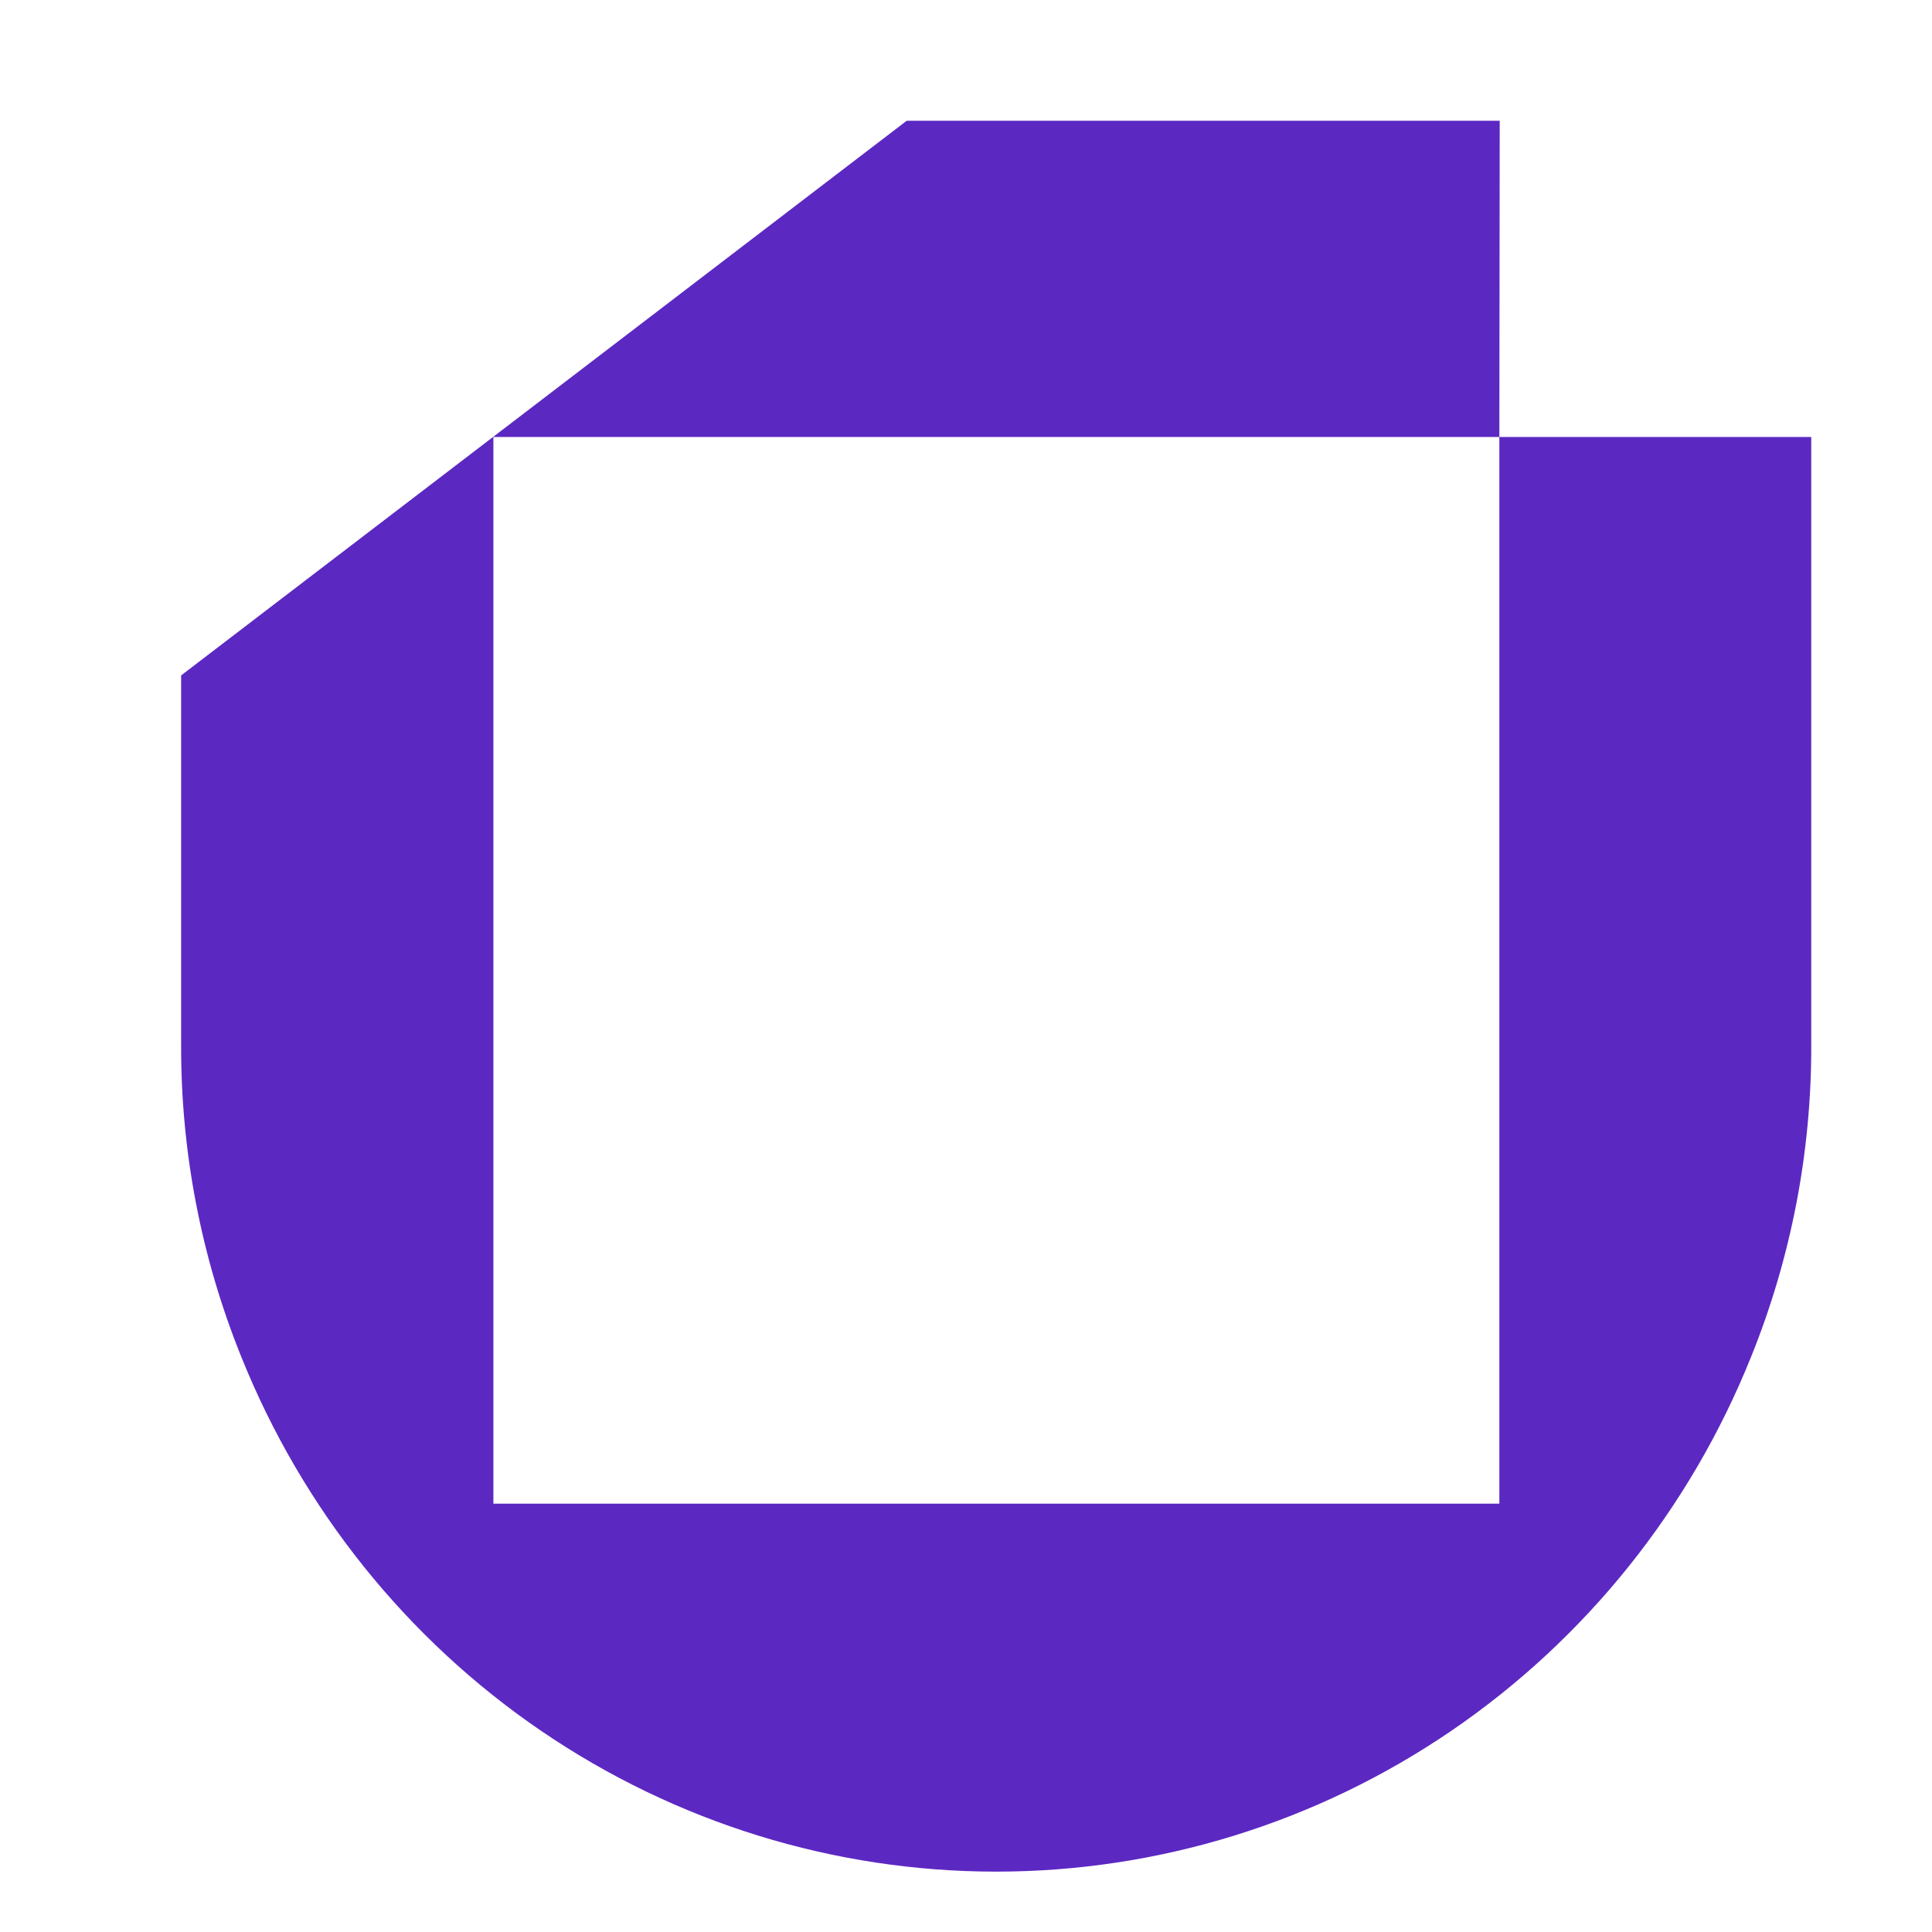 <svg width="32" height="32" viewBox="0 0 32 32" fill="none" xmlns="http://www.w3.org/2000/svg">
<path d="M24.834 7.238V24.905H8.172V7.238H24.834L24.84 2H15.018L3 11.187V17.307C2.995 19.078 3.334 20.833 3.996 22.472C5.008 24.993 6.738 27.151 8.965 28.67C11.193 30.189 13.816 31 16.5 31C19.184 31 21.808 30.189 24.035 28.67C26.262 27.151 27.992 24.993 29.004 22.472C29.666 20.833 30.005 19.078 30 17.307V7.238H24.834Z" fill="#5C28C2"/>
</svg>
